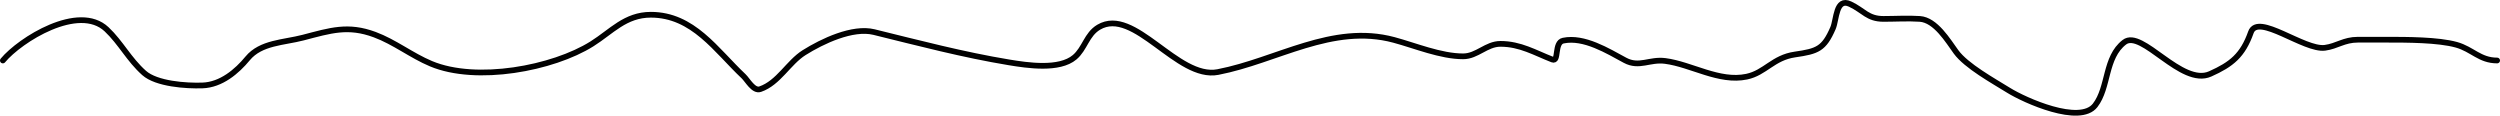 <svg width="1751" height="81" viewBox="0 0 1751 81" fill="none" xmlns="http://www.w3.org/2000/svg">
	<path
		d="M2 42.373C14.016 27.882 55.08 2.073 74.663 20.523C84.647 29.931 90.27 41.613 100.945 51.112C109.612 58.825 130.387 60.251 141.829 59.852C154.915 59.395 165.892 50.056 173.436 40.916C182.722 29.668 198.759 29.883 212.258 26.35C231.66 21.272 243.766 17.342 262.418 24.246C276.387 29.416 288.131 38.861 301.927 44.639C333.683 57.936 387.145 47.974 414.615 30.72C428.323 22.109 437.971 10.327 455.842 10.327C485.47 10.327 501.531 35.247 520.775 53.378C523.646 56.084 527.751 64.054 532.456 62.442C545.292 58.044 552.201 43.781 563.204 36.87C575.89 28.902 597.157 18.778 612.162 22.466C643.375 30.137 674.821 38.421 706.64 43.668C719.591 45.803 741.903 49.208 752.677 40.107C759.817 34.076 761.061 24.08 769.512 19.067C794.411 4.296 824.594 55.939 852.997 50.465C894.355 42.495 933.052 16.317 976.335 27.968C991.262 31.987 1009.04 39.459 1024.78 39.459C1034.57 39.459 1041.02 30.72 1050.89 30.72C1064.91 30.72 1074.96 36.937 1087.3 41.725C1092.1 43.586 1088.38 29.811 1094.86 28.454C1109.49 25.392 1126.09 35.719 1138.15 42.211C1148.07 47.552 1155.34 41.269 1166.32 42.697C1184.71 45.086 1204.04 57.745 1223.35 53.702C1236.29 50.993 1241.86 40.363 1257.19 38.165C1272.94 35.907 1277.5 34.273 1283.82 19.714C1286.39 13.791 1285.78 -1.861 1295.84 2.882C1305.47 7.415 1308.03 13.24 1319.21 13.24C1327.61 13.24 1336.25 12.677 1344.63 13.24C1355.72 13.987 1364.35 28.561 1370.05 36.385C1377.22 46.2 1396.06 56.567 1406.81 63.251C1418.07 70.245 1456.73 87.669 1467.45 73.771C1477.18 61.169 1474.04 40.267 1487.89 29.587C1500.18 20.116 1527.9 60.74 1548.02 51.76C1562.93 45.107 1570.82 38.781 1576.53 22.628C1581.4 8.885 1613.86 35.43 1628.41 33.471C1636.86 32.334 1641.69 27.807 1651.43 27.807C1658.24 27.807 1665.06 27.807 1671.87 27.807C1685.33 27.807 1707.68 27.792 1720.48 31.367C1731.64 34.483 1736.8 42.373 1749 42.373"
		stroke="black" stroke-width="4" stroke-linecap="round" stroke-linejoin="round" />
</svg>